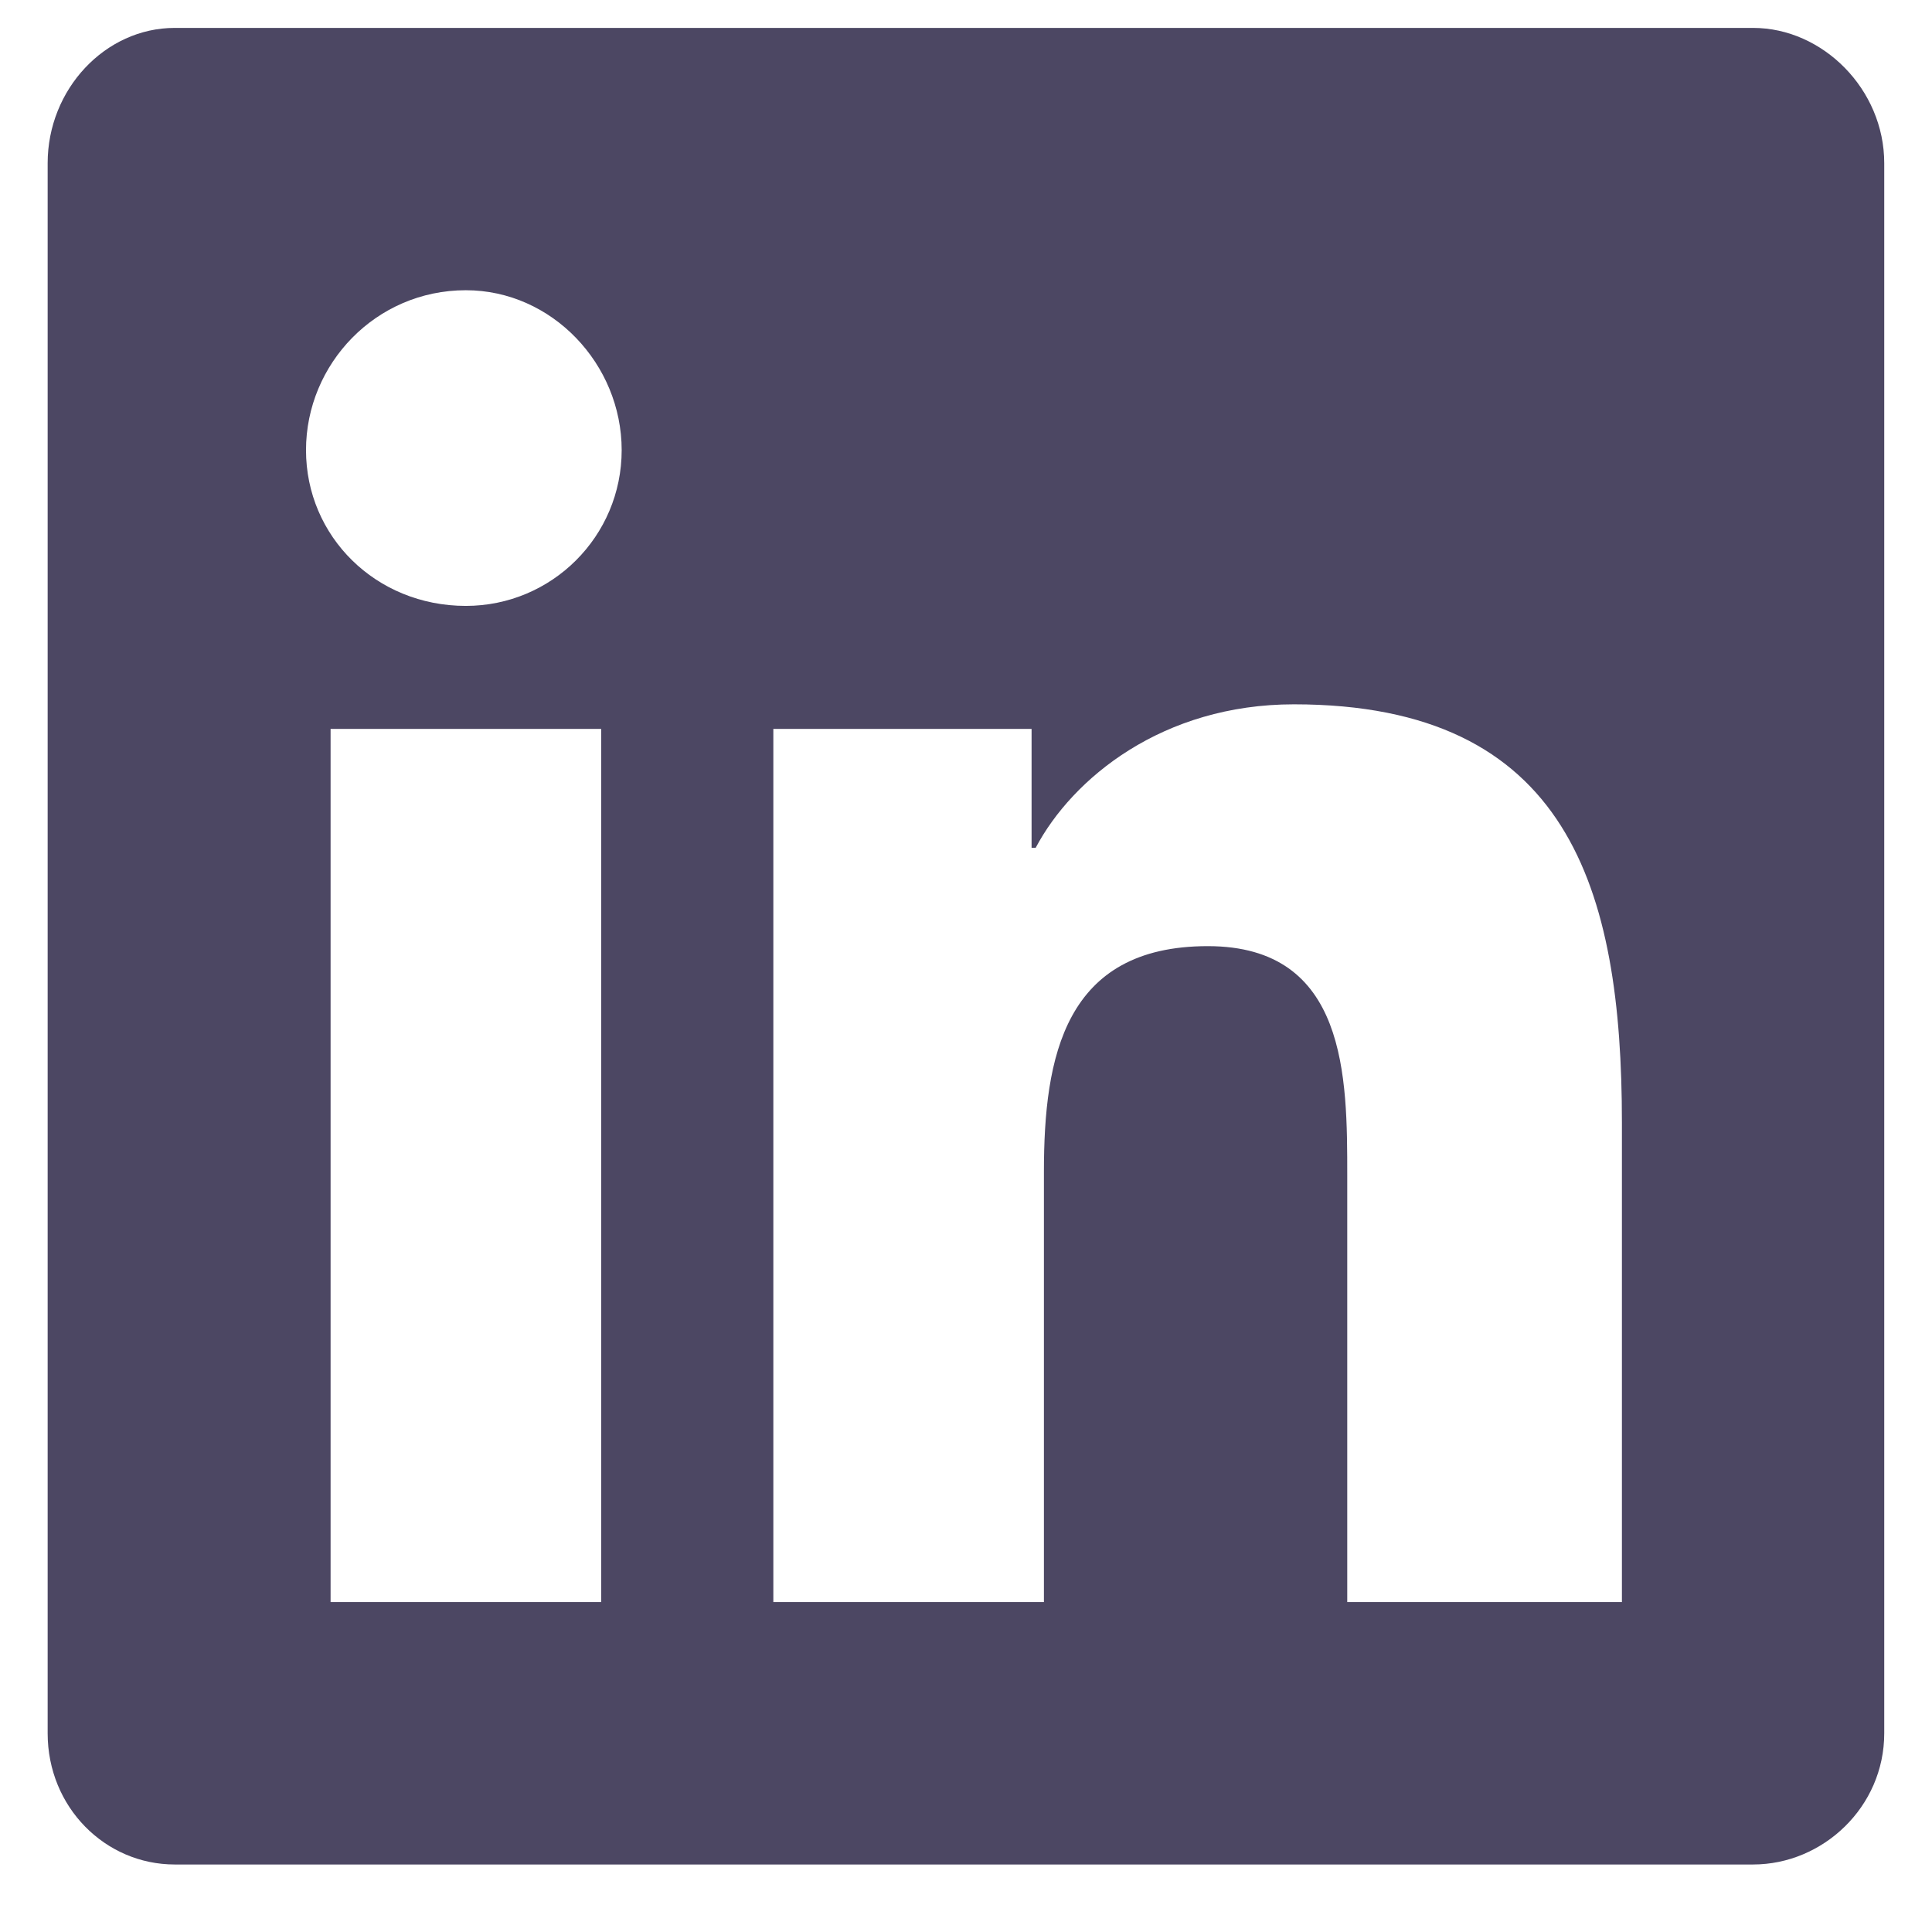 <svg width="18" height="18" viewBox="0 0 18 18" fill="none" xmlns="http://www.w3.org/2000/svg">
<path d="M16.333 0.26H1.628C0.979 0.26 0.444 0.833 0.444 1.52V16.149C0.444 16.836 0.979 17.371 1.628 17.371H16.333C16.983 17.371 17.555 16.836 17.555 16.149V1.52C17.555 0.833 16.983 0.26 16.333 0.26ZM5.601 14.926H3.08V6.791H5.601V14.926ZM4.34 5.645C3.5 5.645 2.851 4.996 2.851 4.194C2.851 3.392 3.5 2.704 4.34 2.704C5.142 2.704 5.792 3.392 5.792 4.194C5.792 4.996 5.142 5.645 4.34 5.645ZM15.111 14.926H12.552V10.954C12.552 10.037 12.552 8.815 11.253 8.815C9.917 8.815 9.726 9.847 9.726 10.916V14.926H7.205V6.791H9.611V7.899H9.649C9.993 7.249 10.833 6.562 12.055 6.562C14.614 6.562 15.111 8.281 15.111 10.458V14.926Z" fill="#4C4763"/>
</svg>
